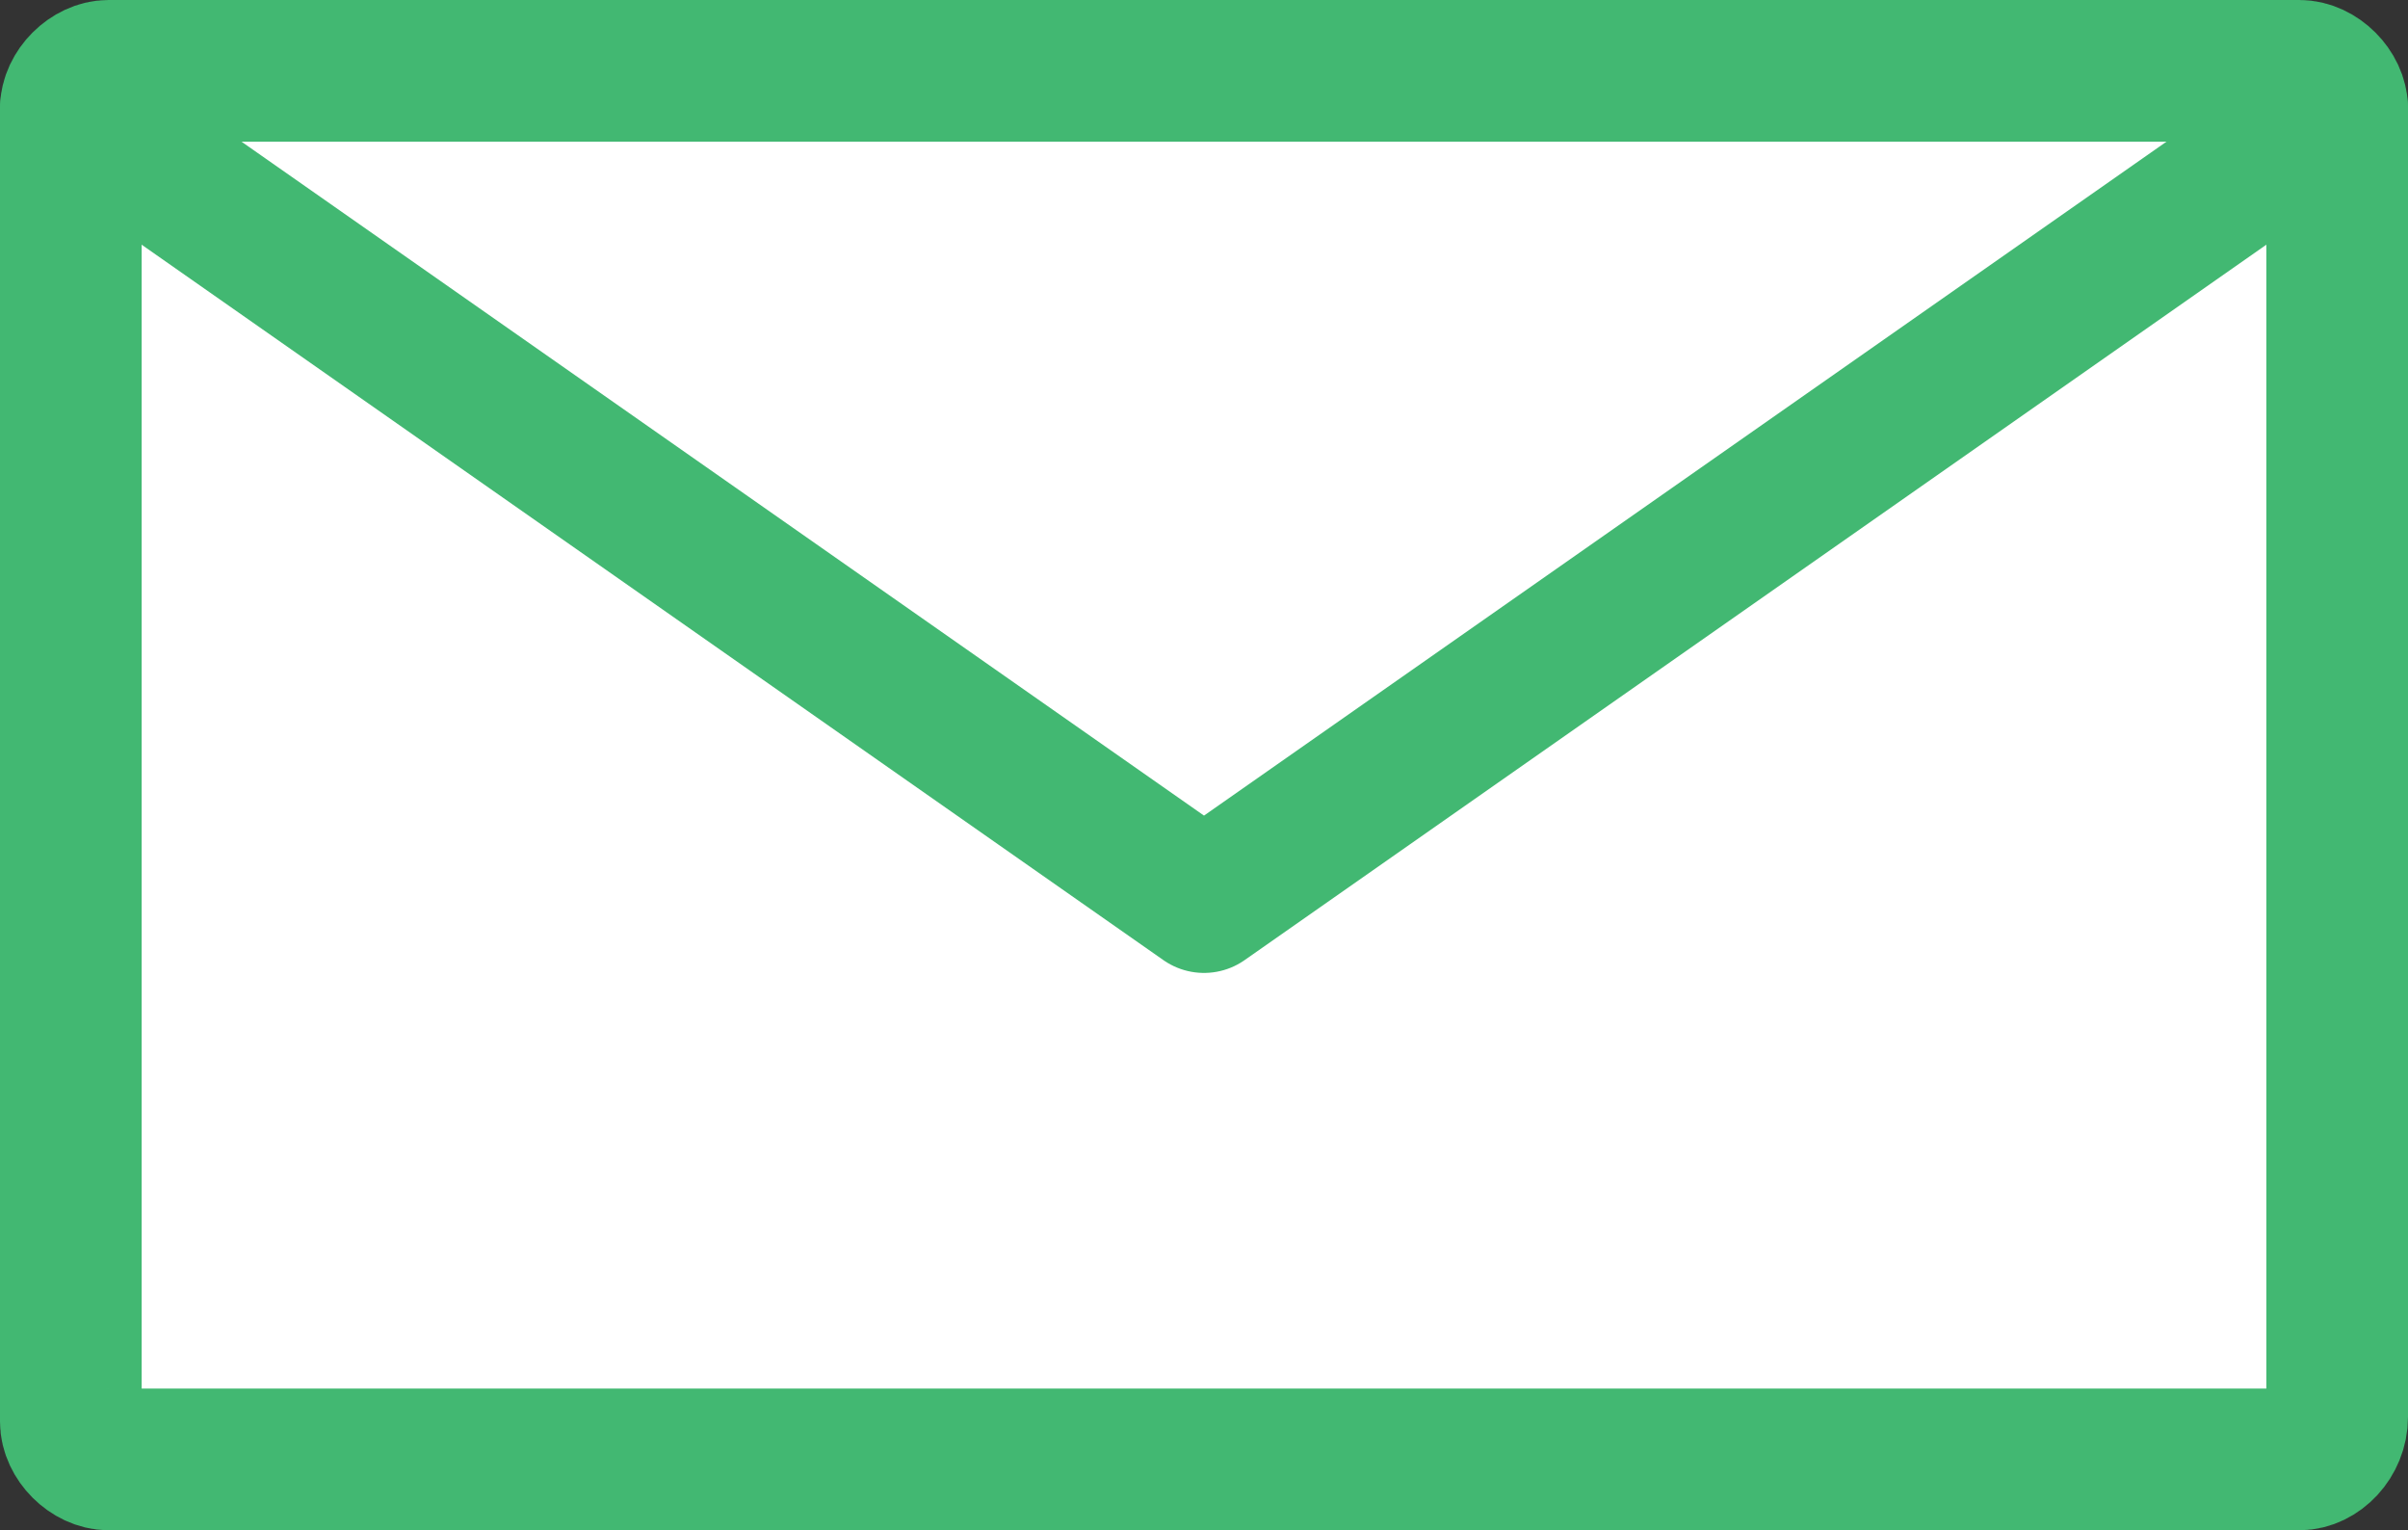 <svg xmlns="http://www.w3.org/2000/svg" viewBox="0 0 51 32.4" enable-background="new 0 0 51 32.4">
    <rect x="0" y="0" width="51" height="32.4" fill="#333333" stroke="none"/>
    <g stroke="#42B872" stroke-width="3" stroke-linecap="round" stroke-linejoin="round" stroke-miterlimit="10">
        <path fill="#fff" d="M48.7 30.9H2.3c-.4 0-.8-.4-.8-.8V2.3c0-.4.4-.8.8-.8h46.4c.4 0 .8.4.8.8V30c0 .5-.4.9-.8.9z"/>
        <path fill="none" d="M1.5 2.3l24 16.8 24-16.8"/>
    </g>
</svg>
